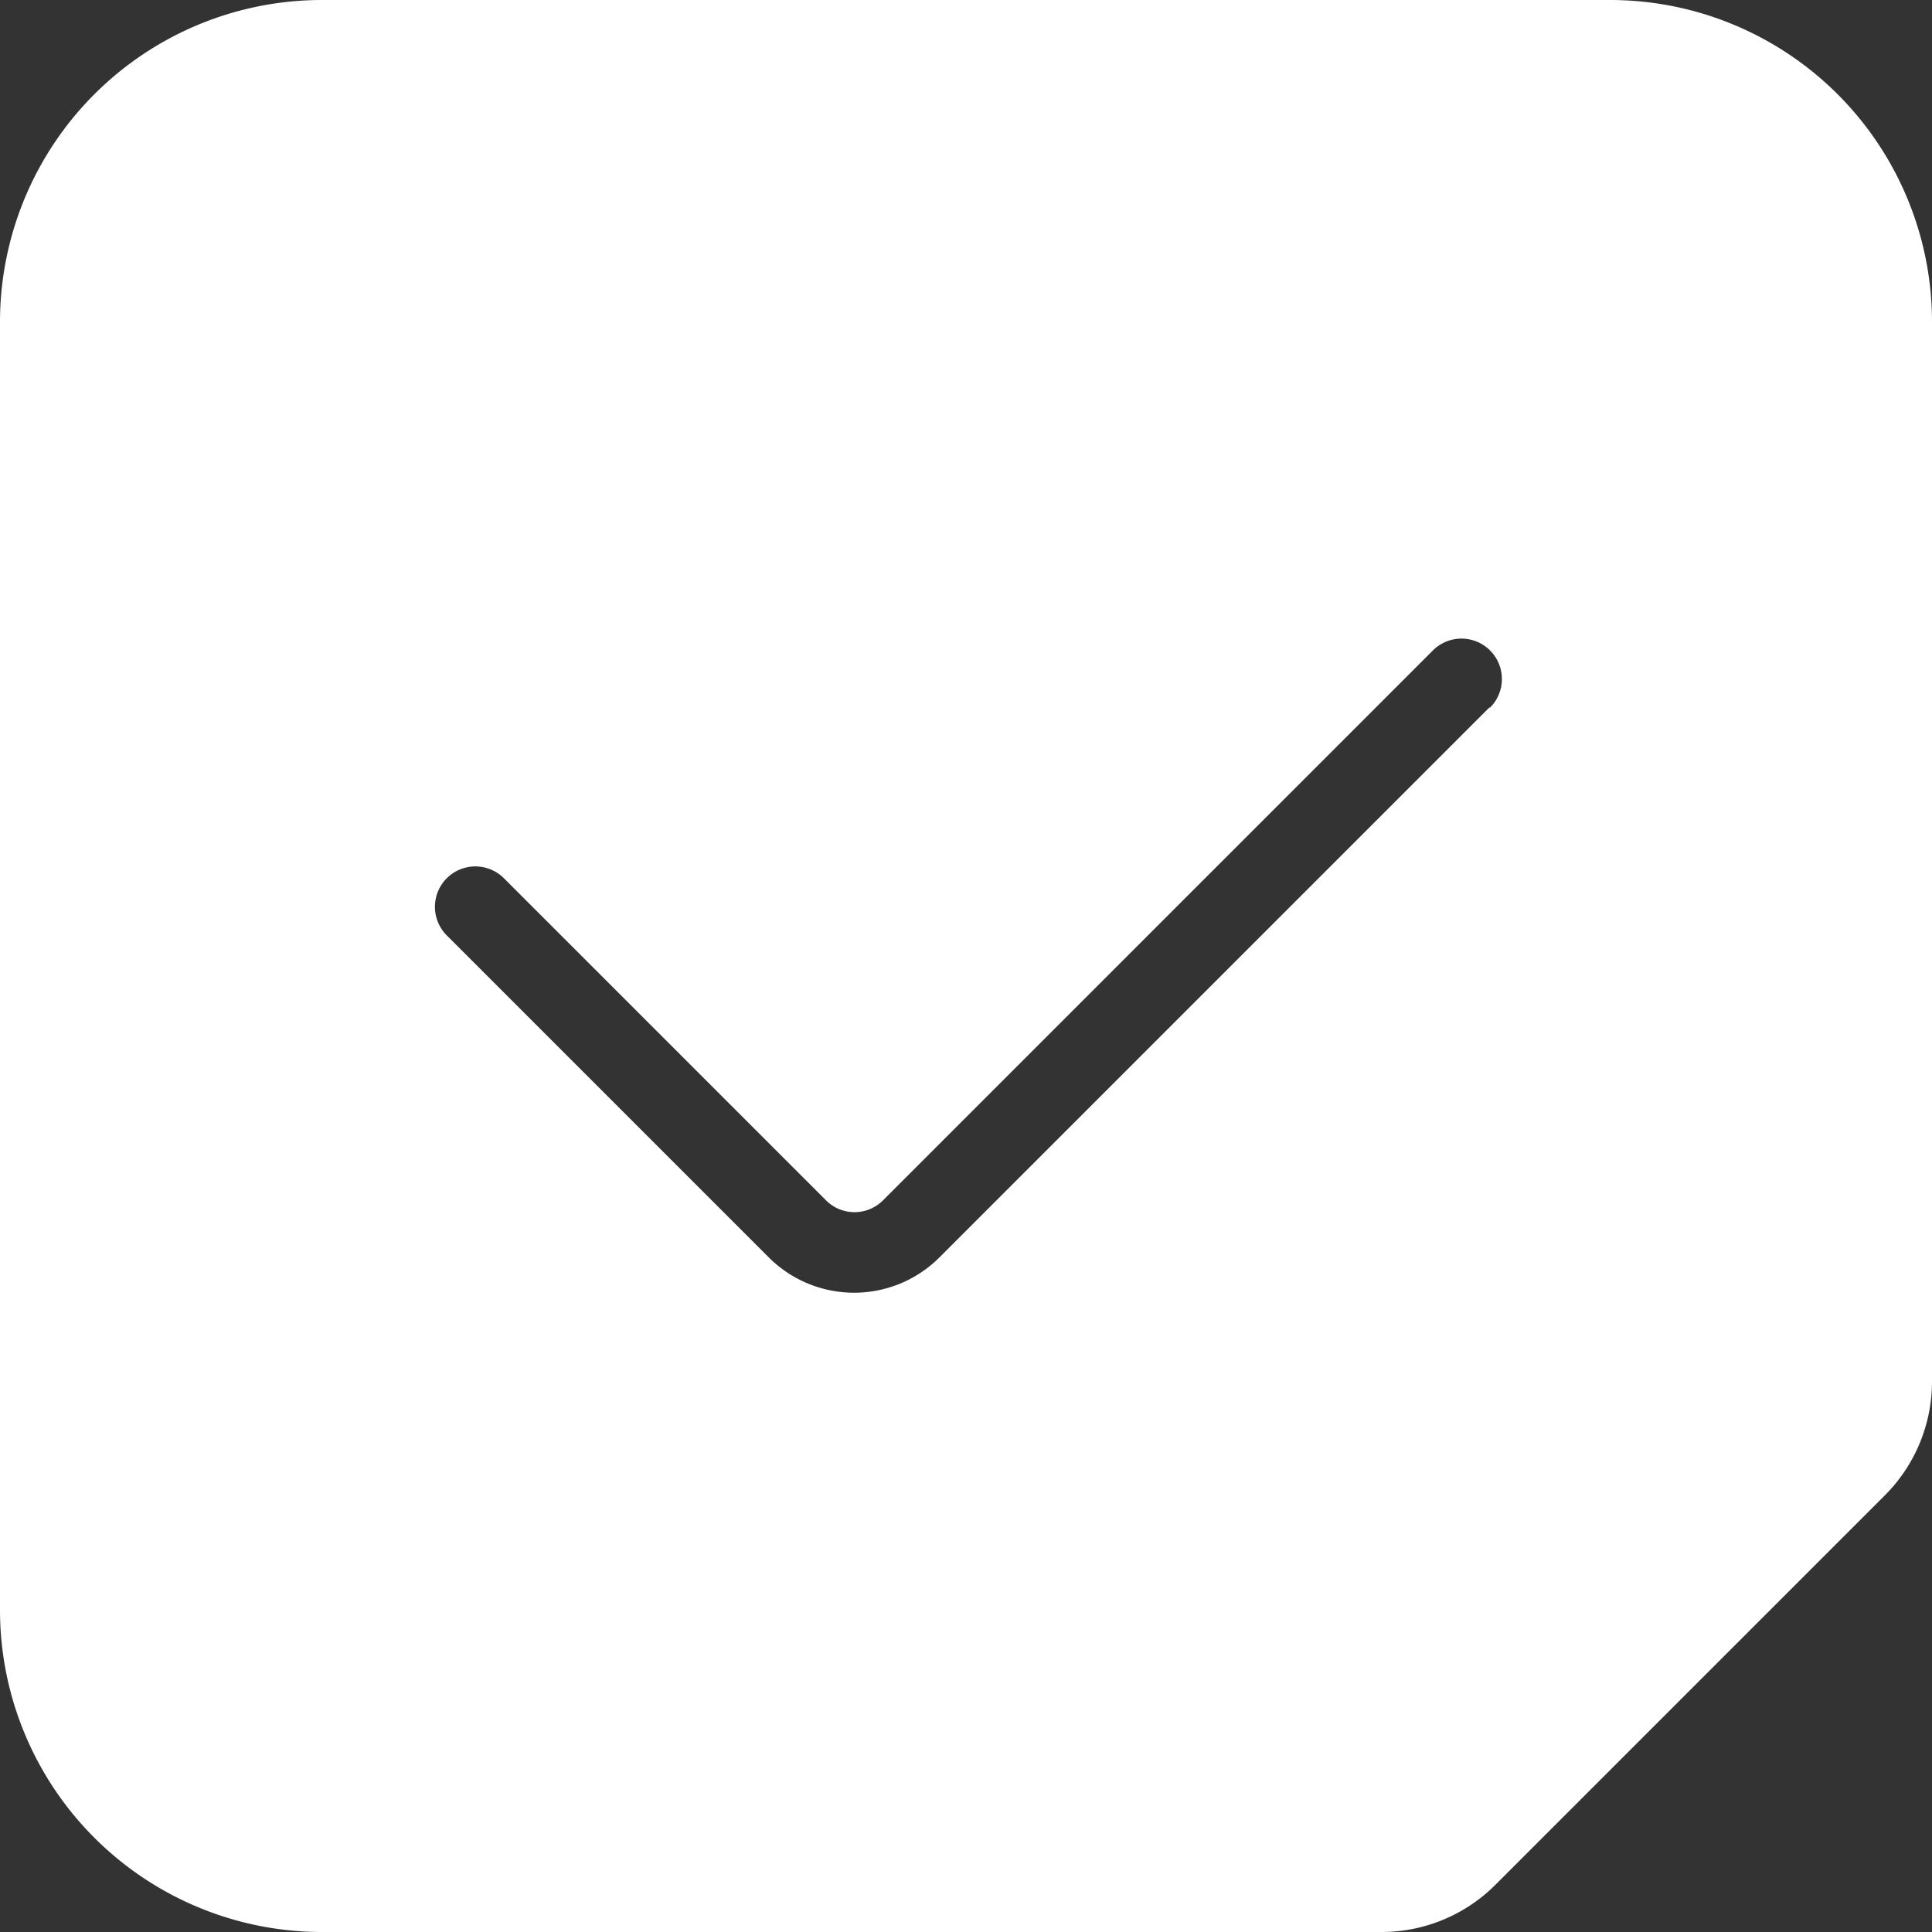<svg xmlns="http://www.w3.org/2000/svg" viewBox="0 0 24 24"><rect x="0" y="0" width="24" height="24" fill="#333333" stroke="none"/><defs><style>.cls-1{fill:#fff}</style></defs><title>任务</title><g id="图层_2" data-name="图层 2"><path class="cls-1" d="M20 0H4a4 4 0 0 0-4 4v16a4 4 0 0 0 4 4h13.17a2 2 0 0 0 1.41-.59l4.83-4.83a2 2 0 0 0 .59-1.41V4a4 4 0 0 0-4-4zm-1.5 8.79l-6.83 6.83a1.5 1.5 0 0 1-2.12 0l-4-4a.5.5 0 0 1 .71-.71l4 4a.5.5 0 0 0 .71 0l6.83-6.83a.5.5 0 0 1 .71.71z" id="图层_1-2" data-name="图层 1"/></g></svg>
